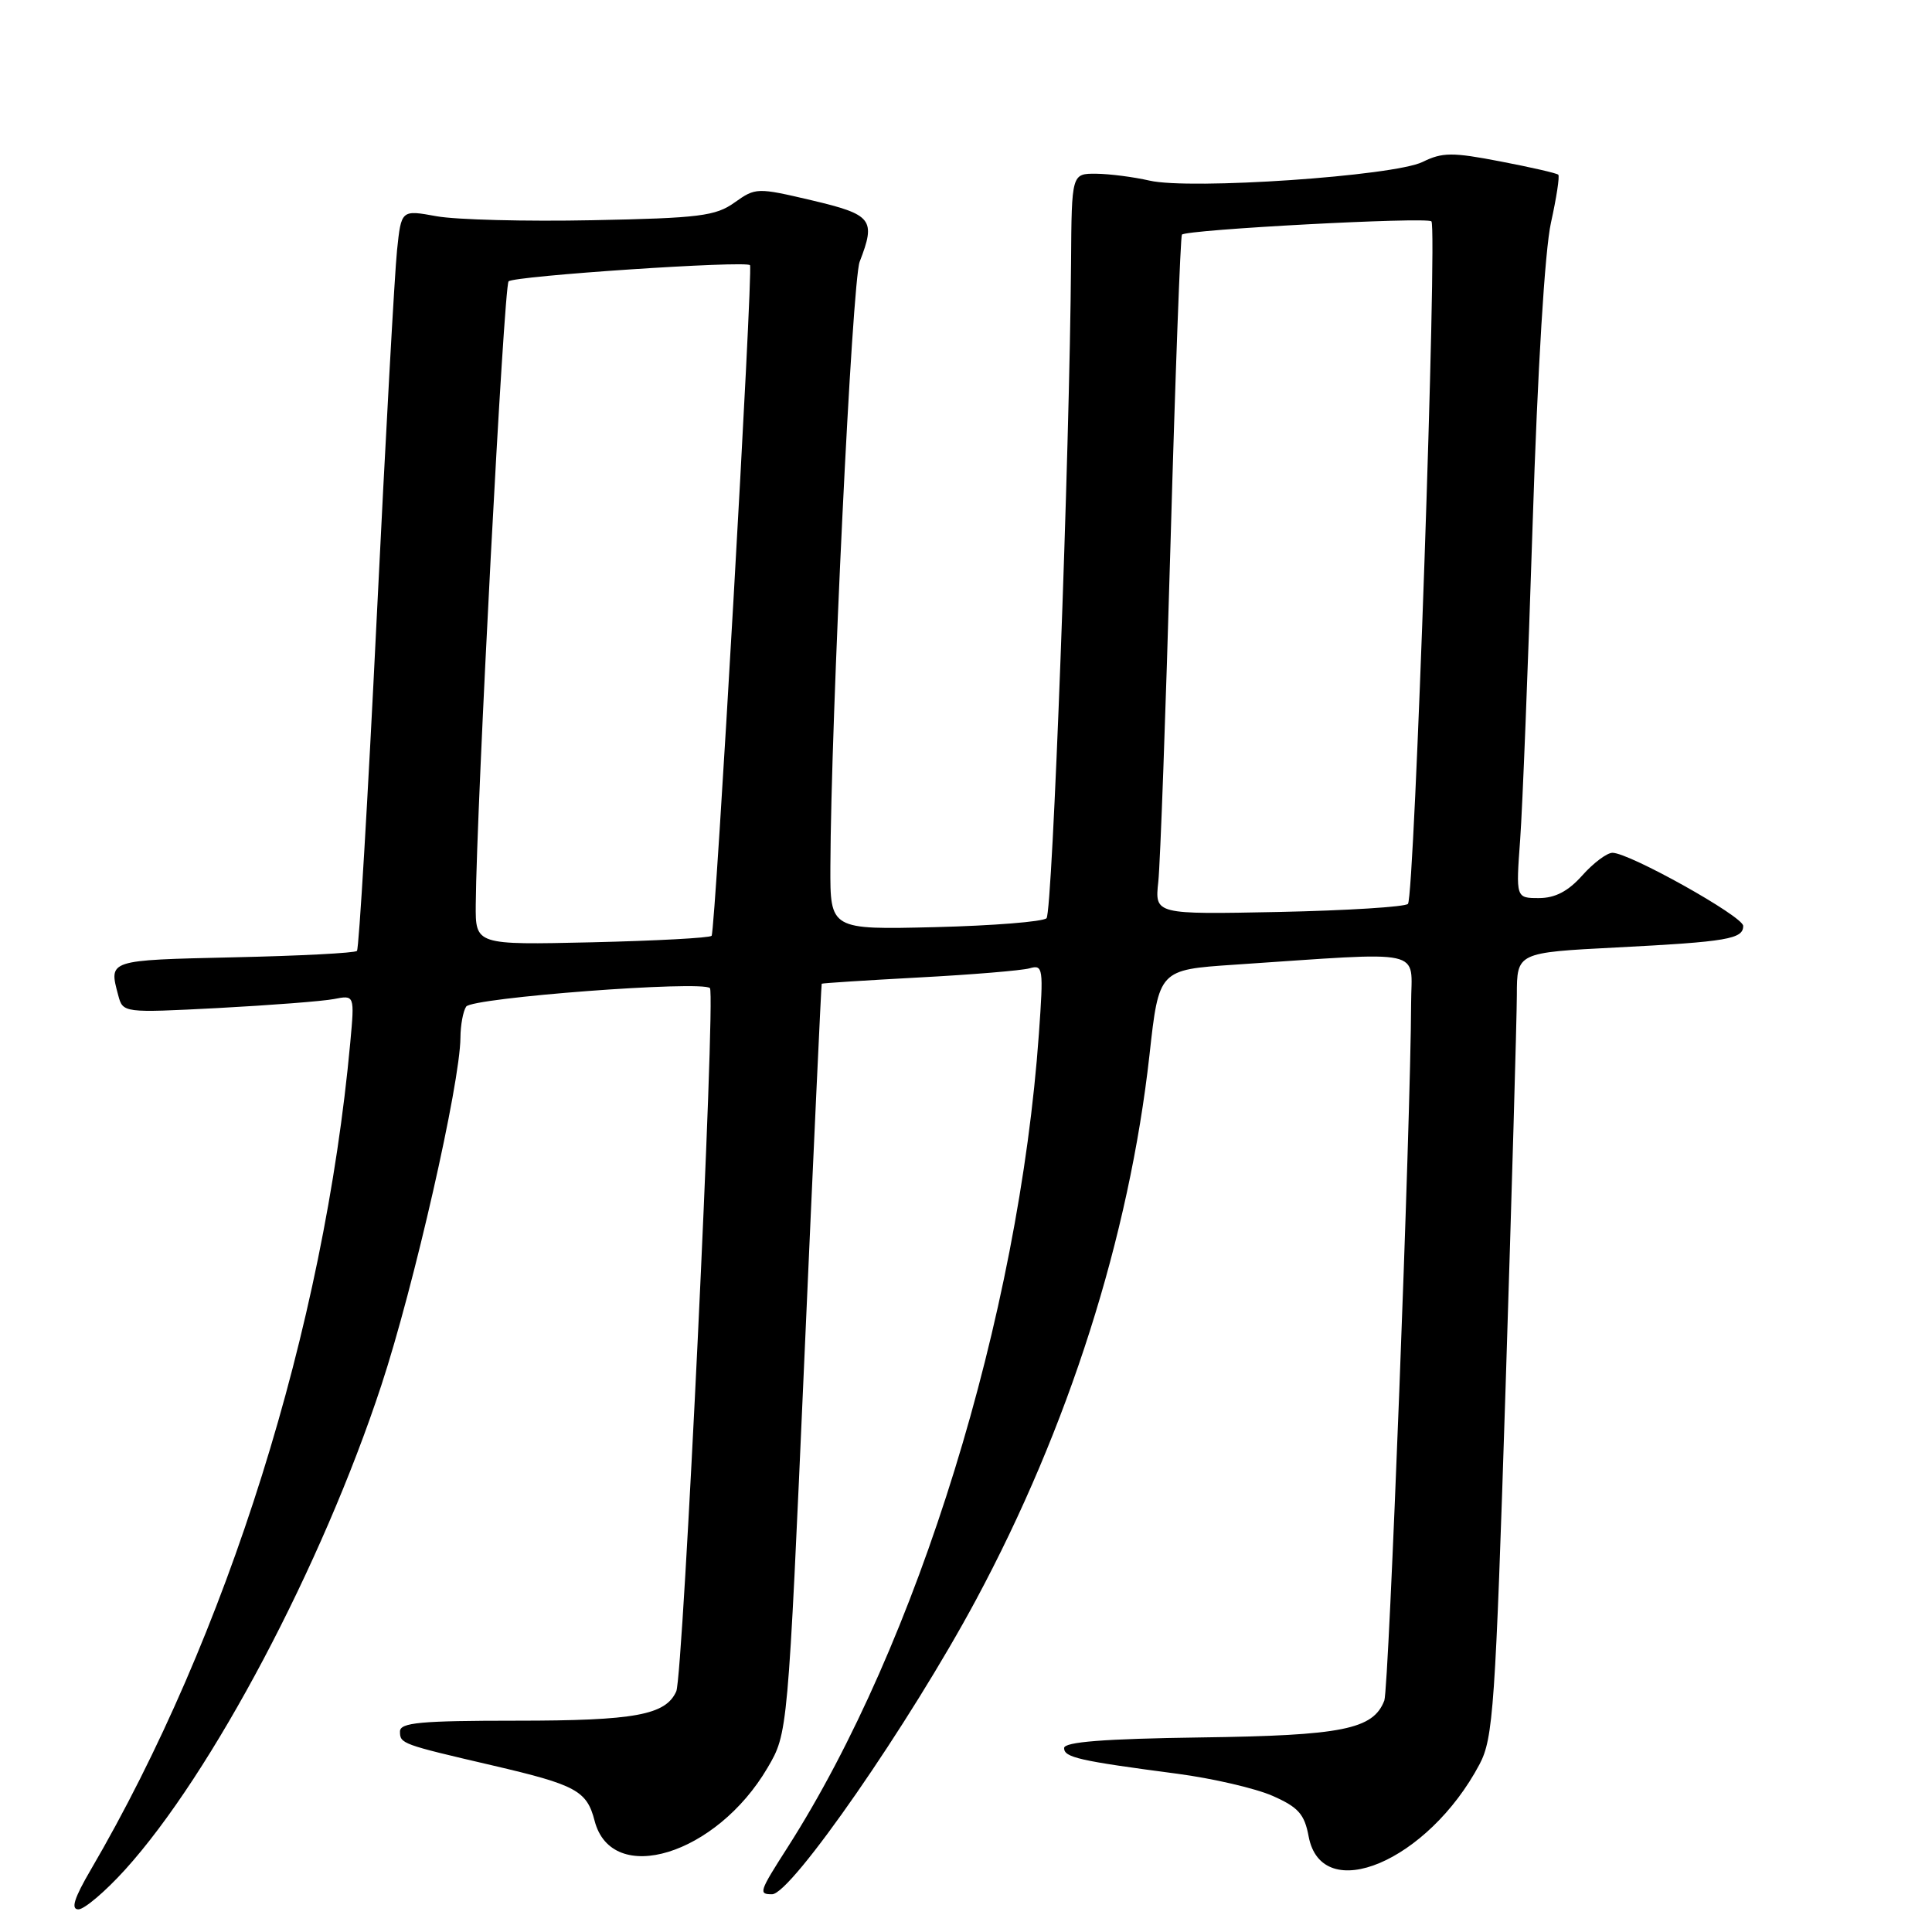 <?xml version="1.0" encoding="UTF-8" standalone="no"?>
<!DOCTYPE svg PUBLIC "-//W3C//DTD SVG 1.1//EN" "http://www.w3.org/Graphics/SVG/1.1/DTD/svg11.dtd" >
<svg xmlns="http://www.w3.org/2000/svg" xmlns:xlink="http://www.w3.org/1999/xlink" version="1.1" viewBox="0 0 256 256">
 <g >
 <path fill="currentColor"
d=" M 16.57 247.75 C 28.08 235.04 42.67 207.45 50.53 183.56 C 54.87 170.38 60.96 143.61 61.01 137.50 C 61.02 135.85 61.36 133.99 61.77 133.38 C 62.53 132.20 93.02 129.89 94.07 130.93 C 94.85 131.70 90.52 222.08 89.61 224.11 C 88.21 227.25 84.14 228.00 68.45 228.00 C 55.71 228.00 53.00 228.25 53.00 229.43 C 53.00 231.05 53.19 231.12 65.31 233.94 C 76.34 236.51 77.76 237.28 78.79 241.27 C 81.07 250.05 94.94 245.79 101.71 234.23 C 104.39 229.66 104.39 229.66 106.58 180.08 C 107.78 152.81 108.82 130.43 108.88 130.35 C 108.95 130.27 114.74 129.90 121.75 129.52 C 128.76 129.15 135.36 128.60 136.41 128.31 C 138.22 127.79 138.28 128.23 137.66 136.97 C 135.00 174.42 121.61 217.79 104.37 244.77 C 100.58 250.69 100.48 251.00 102.30 251.00 C 104.85 251.00 120.55 228.33 129.32 212.00 C 141.59 189.15 149.62 163.92 152.31 139.81 C 153.56 128.50 153.56 128.50 163.53 127.83 C 189.38 126.10 187.00 125.59 186.98 132.95 C 186.93 148.55 184.03 223.75 183.43 225.33 C 181.96 229.15 177.91 229.97 159.07 230.22 C 146.25 230.40 141.00 230.81 141.00 231.63 C 141.00 232.87 142.99 233.32 156.00 235.03 C 160.68 235.65 166.35 236.96 168.62 237.96 C 172.03 239.46 172.85 240.38 173.40 243.33 C 175.14 252.60 189.22 246.65 196.05 233.77 C 197.86 230.33 198.14 226.29 199.50 183.77 C 200.31 158.32 200.98 134.96 200.99 131.86 C 201.00 126.22 201.00 126.22 214.25 125.54 C 228.88 124.79 231.01 124.42 230.98 122.68 C 230.96 121.42 215.90 113.00 213.66 113.00 C 212.93 113.00 211.13 114.35 209.66 116.00 C 207.79 118.10 206.06 119.00 203.92 119.00 C 200.86 119.00 200.86 119.00 201.43 111.25 C 201.74 106.99 202.48 88.20 203.08 69.50 C 203.74 48.86 204.70 33.15 205.51 29.51 C 206.24 26.21 206.68 23.35 206.48 23.15 C 206.29 22.95 202.83 22.16 198.81 21.39 C 192.44 20.16 191.12 20.17 188.50 21.46 C 184.69 23.33 157.68 25.18 152.31 23.93 C 150.22 23.45 147.04 23.04 145.25 23.02 C 142.00 23.00 142.00 23.00 141.92 34.75 C 141.74 59.87 139.46 120.88 138.67 121.67 C 138.21 122.13 131.57 122.66 123.92 122.85 C 110.00 123.19 110.00 123.19 110.03 114.85 C 110.10 95.31 112.91 37.27 113.91 34.68 C 116.08 29.08 115.58 28.44 107.59 26.55 C 100.31 24.84 100.13 24.85 97.34 26.83 C 94.83 28.63 92.66 28.90 78.50 29.18 C 69.70 29.36 60.40 29.12 57.83 28.65 C 53.17 27.80 53.17 27.80 52.61 33.15 C 52.30 36.09 51.08 58.08 49.91 82.00 C 48.74 105.92 47.56 125.72 47.30 126.00 C 47.05 126.28 39.67 126.66 30.92 126.85 C 14.26 127.23 14.41 127.18 15.66 131.86 C 16.29 134.22 16.29 134.22 28.90 133.57 C 35.83 133.20 42.73 132.67 44.24 132.38 C 46.99 131.84 46.99 131.84 46.41 138.17 C 42.94 175.94 30.13 216.77 12.03 247.75 C 9.82 251.53 9.36 253.00 10.39 253.00 C 11.17 253.00 13.95 250.64 16.57 247.75 Z  M 63.04 119.86 C 63.15 106.65 66.77 37.90 67.39 37.28 C 68.11 36.56 98.91 34.50 99.38 35.14 C 99.81 35.73 94.79 123.46 94.29 124.00 C 94.04 124.28 86.90 124.66 78.42 124.86 C 63.00 125.21 63.00 125.21 63.04 119.86 Z  M 153.48 116.84 C 153.74 114.45 154.47 94.28 155.10 72.00 C 155.73 49.73 156.42 31.32 156.61 31.09 C 157.22 30.42 189.05 28.72 189.67 29.33 C 190.48 30.15 187.43 118.90 186.56 119.77 C 186.16 120.17 178.45 120.65 169.43 120.84 C 153.01 121.17 153.01 121.17 153.48 116.84 Z "/>
</g>
</svg>